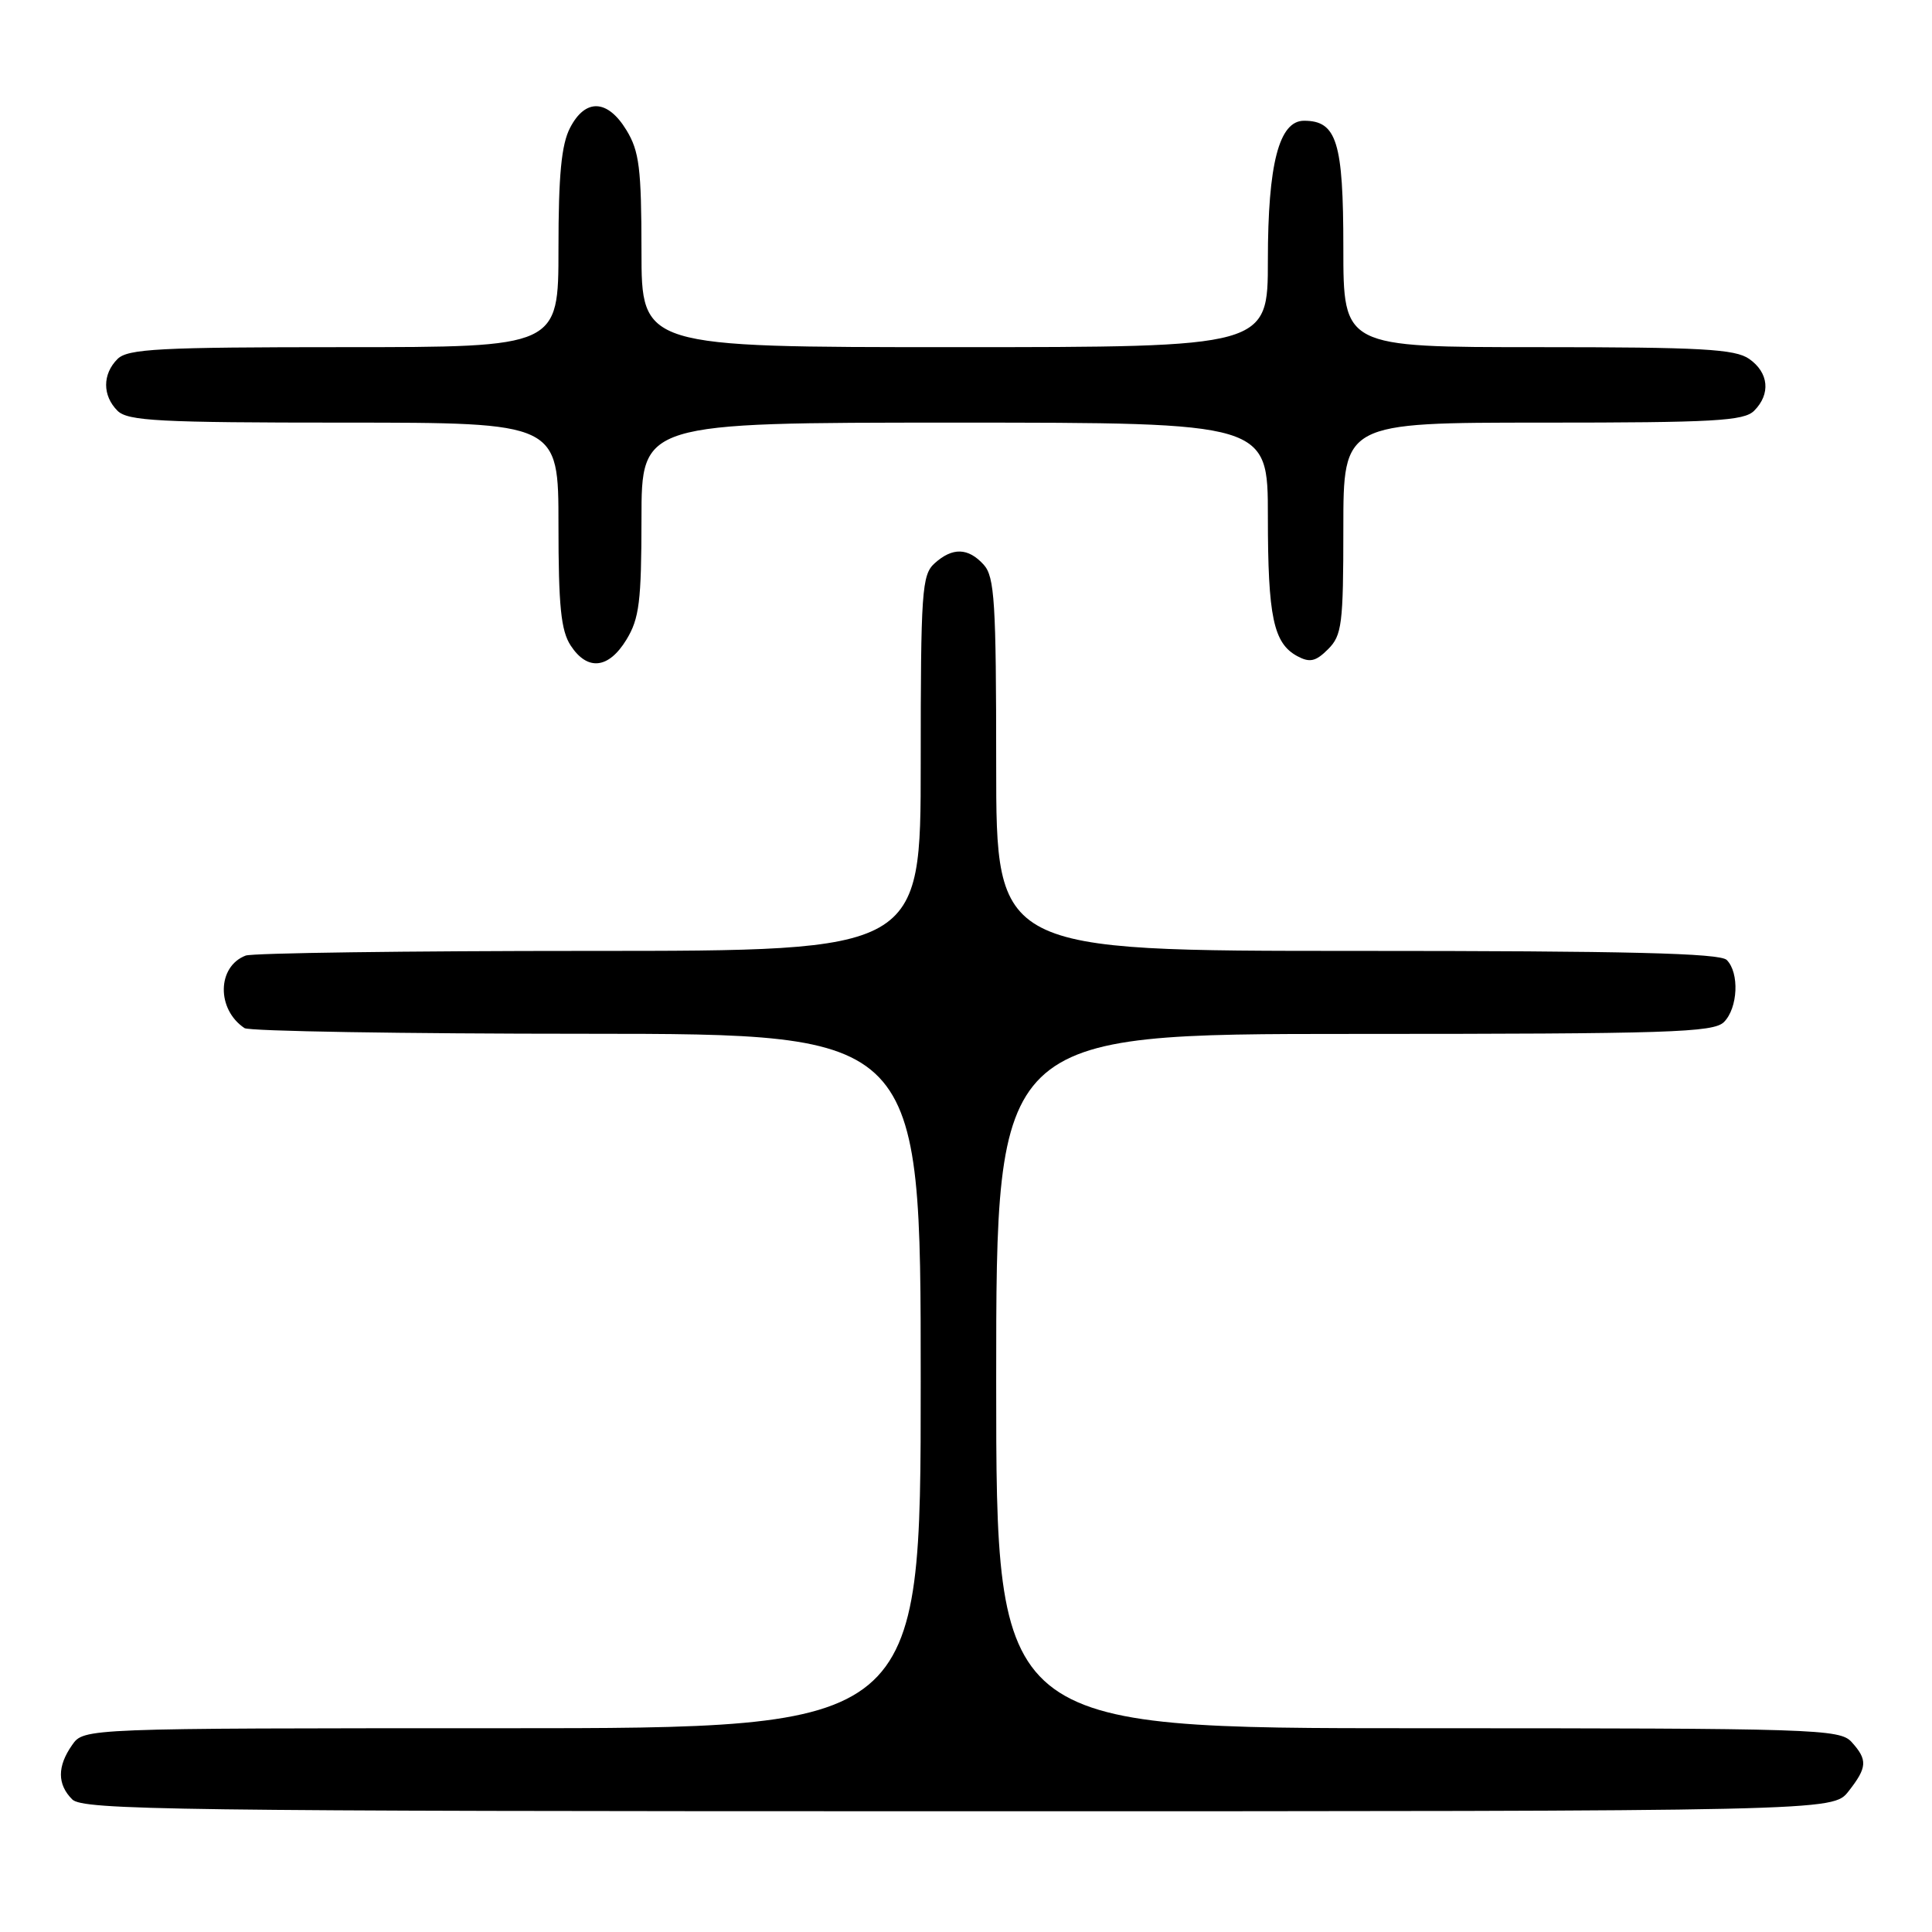 <?xml version="1.0" encoding="UTF-8" standalone="no"?>
<!DOCTYPE svg PUBLIC "-//W3C//DTD SVG 1.1//EN" "http://www.w3.org/Graphics/SVG/1.1/DTD/svg11.dtd" >
<svg xmlns="http://www.w3.org/2000/svg" xmlns:xlink="http://www.w3.org/1999/xlink" version="1.1" viewBox="0 0 256 256">
 <g >
 <path fill="currentColor"
d=" M 244.93 237.37 C 247.43 234.18 247.49 233.20 245.35 230.83 C 243.78 229.10 240.68 229.00 187.85 229.00 C 132.00 229.00 132.00 229.00 132.00 183.00 C 132.00 137.00 132.00 137.00 179.43 137.00 C 221.21 137.00 227.04 136.81 228.43 135.43 C 230.29 133.57 230.50 128.90 228.80 127.20 C 227.90 126.30 215.64 126.00 179.80 126.00 C 132.00 126.00 132.00 126.00 132.00 101.33 C 132.00 79.78 131.79 76.43 130.35 74.83 C 128.29 72.56 126.21 72.50 123.83 74.65 C 122.15 76.17 122.00 78.36 122.00 101.15 C 122.00 126.00 122.00 126.00 78.08 126.00 C 53.93 126.00 33.44 126.28 32.55 126.62 C 28.76 128.07 28.67 133.74 32.40 136.23 C 33.00 136.64 53.41 136.98 77.75 136.98 C 122.00 137.00 122.00 137.00 122.00 183.00 C 122.00 229.00 122.00 229.00 66.56 229.00 C 11.11 229.00 11.11 229.00 9.56 231.22 C 7.57 234.05 7.58 236.44 9.57 238.43 C 10.98 239.84 23.01 240.00 127.00 240.00 C 242.85 240.00 242.85 240.00 244.93 237.37 Z  M 83.01 84.75 C 84.71 81.96 84.99 79.70 85.00 68.75 C 85.00 56.00 85.00 56.00 126.50 56.00 C 168.00 56.00 168.00 56.00 168.00 68.43 C 168.00 81.76 168.74 85.26 171.93 86.96 C 173.56 87.83 174.35 87.65 175.98 86.02 C 177.81 84.19 178.00 82.72 178.00 70.00 C 178.00 56.00 178.00 56.00 204.43 56.00 C 227.12 56.00 231.08 55.78 232.43 54.43 C 234.65 52.21 234.38 49.38 231.78 47.56 C 229.91 46.25 225.49 46.00 203.78 46.00 C 178.00 46.00 178.00 46.00 178.00 32.83 C 178.00 18.81 177.13 16.00 172.79 16.00 C 169.48 16.00 168.00 21.72 168.00 34.47 C 168.00 46.00 168.00 46.00 126.50 46.00 C 85.00 46.00 85.00 46.00 85.00 33.25 C 84.99 22.30 84.71 20.04 83.01 17.25 C 80.50 13.13 77.56 13.01 75.53 16.95 C 74.39 19.15 74.00 23.21 74.00 32.95 C 74.00 46.00 74.00 46.00 45.57 46.00 C 21.06 46.00 16.93 46.22 15.57 47.57 C 13.56 49.58 13.56 52.42 15.57 54.43 C 16.93 55.78 21.06 56.00 45.57 56.00 C 74.00 56.00 74.00 56.00 74.00 69.54 C 74.00 80.31 74.33 83.57 75.62 85.54 C 77.84 88.93 80.64 88.64 83.01 84.75 Z "/>
</g>
</svg>